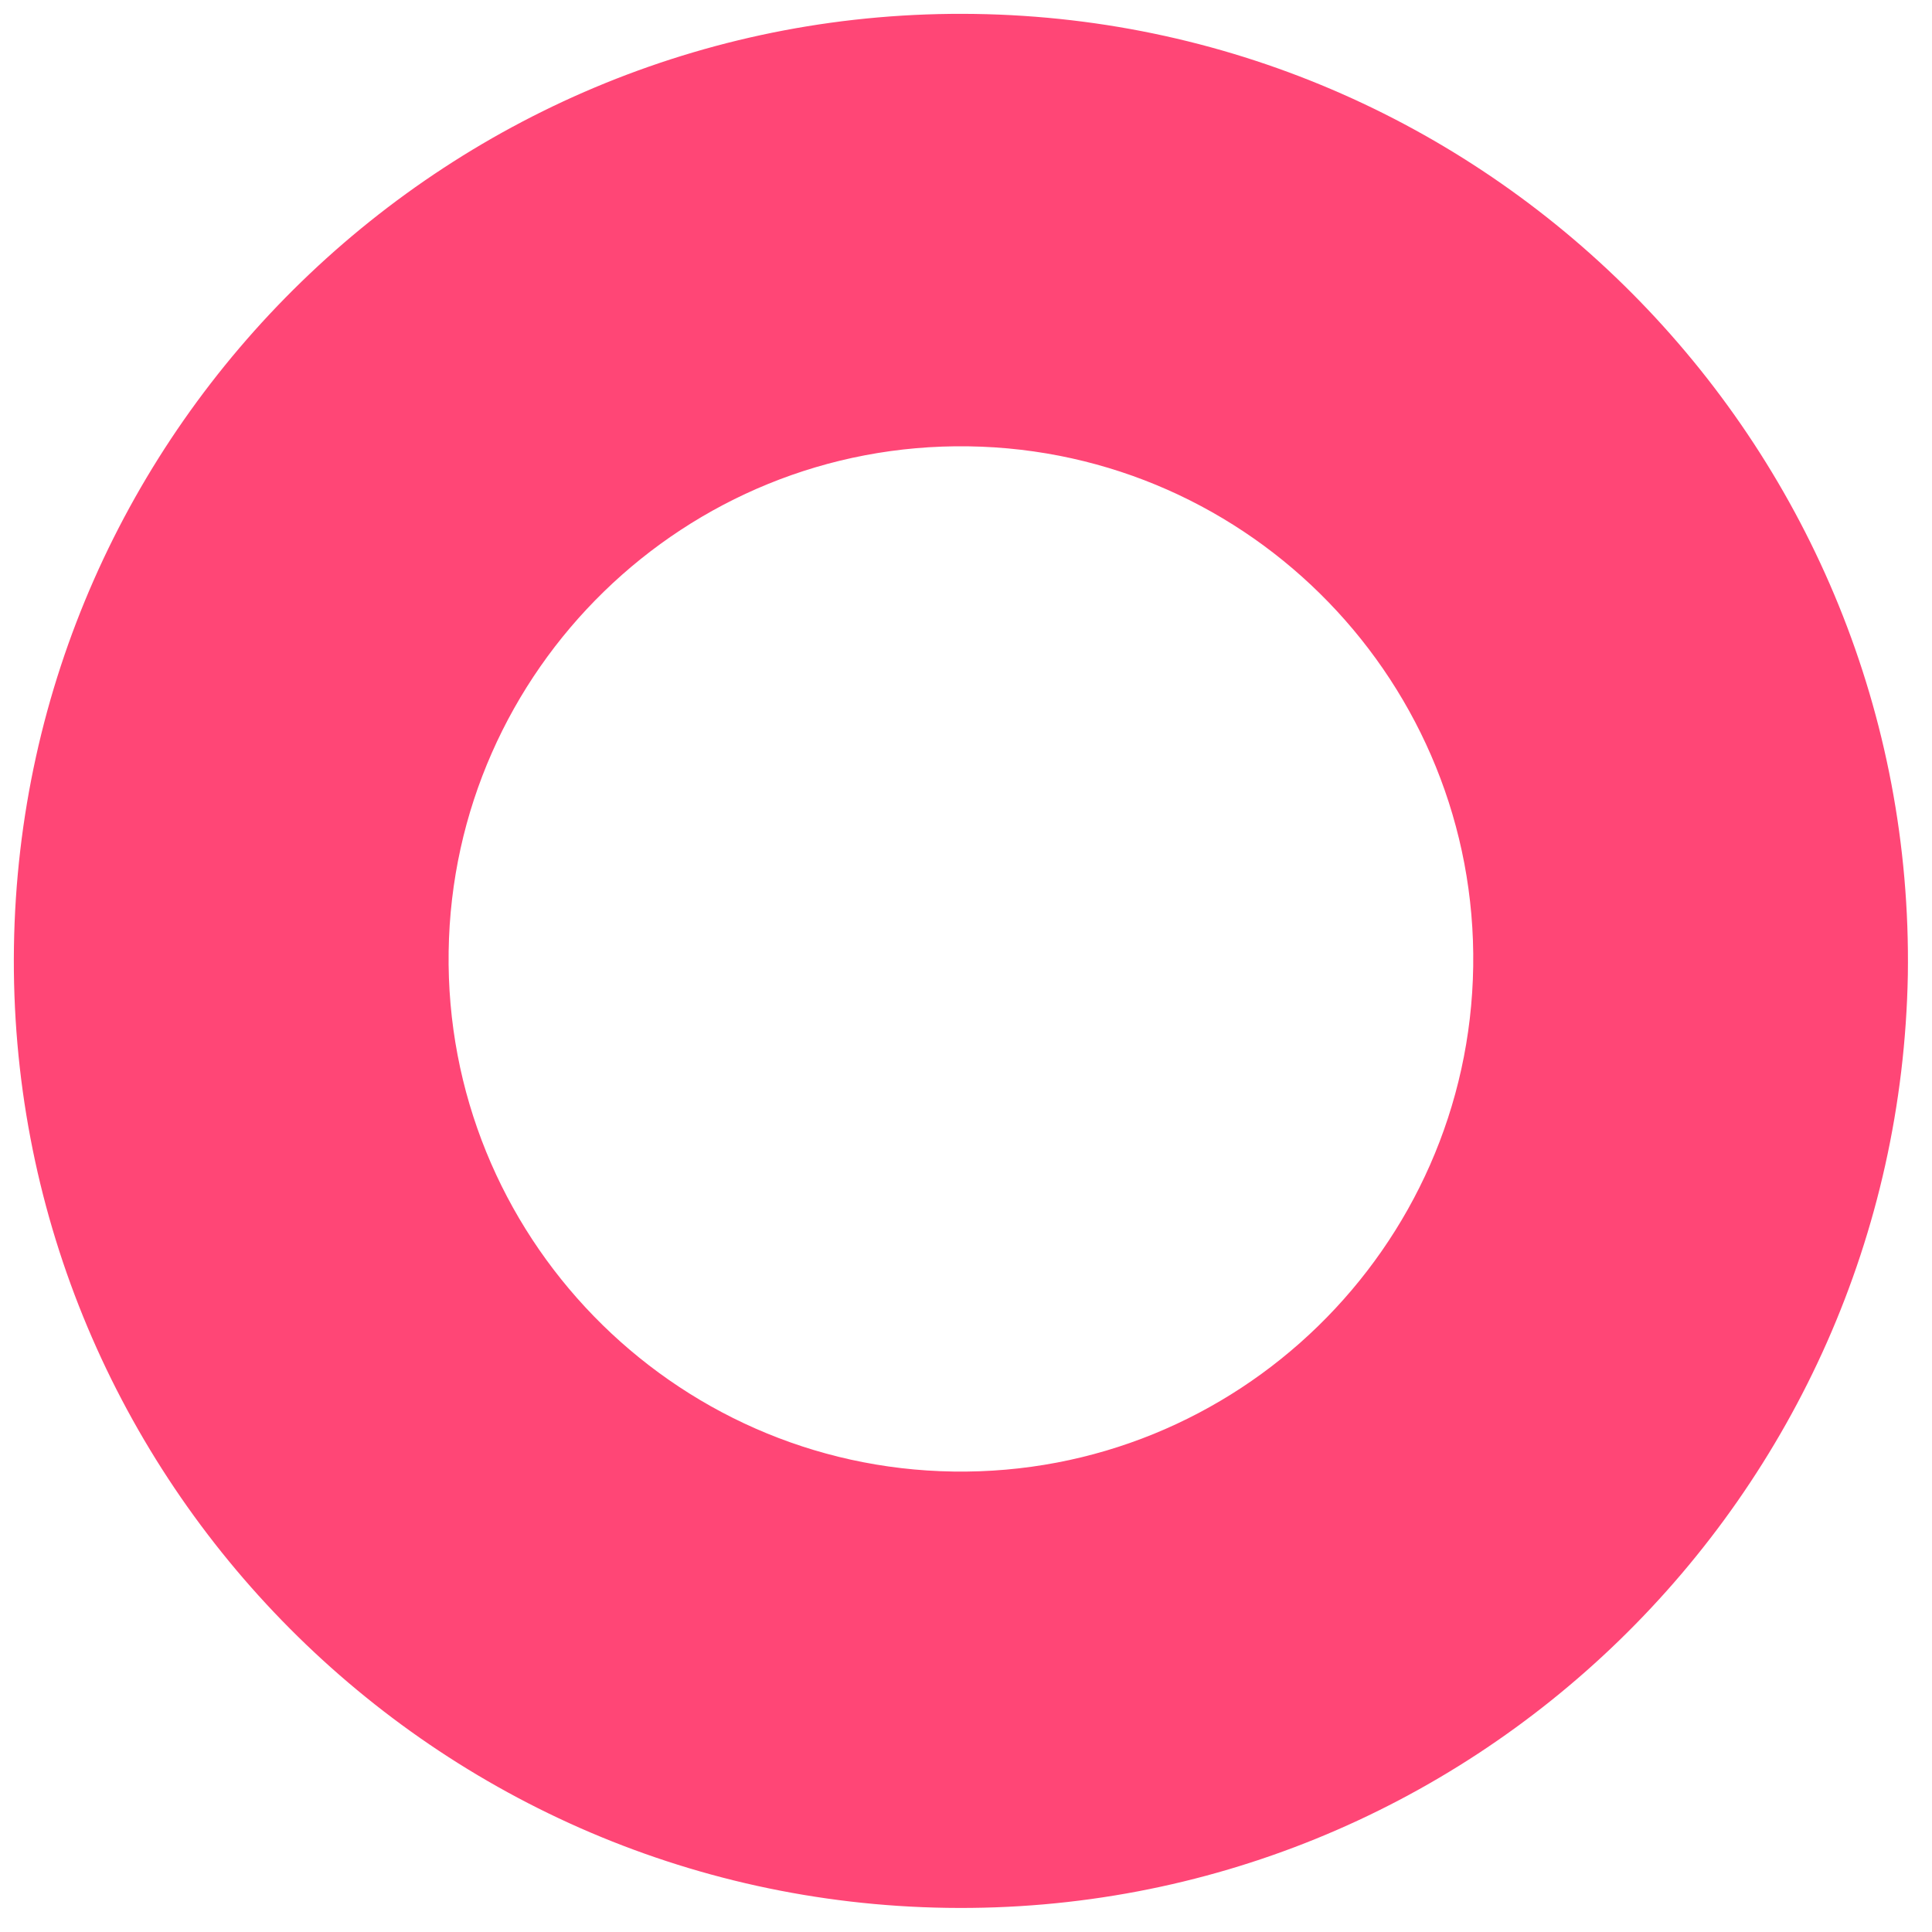 <svg width="102" height="102" viewBox="0 0 102 102" fill="none" xmlns="http://www.w3.org/2000/svg">
<path d="M49.995 100.725C22.436 100.319 0.33 77.574 0.736 49.995C1.142 22.415 23.908 0.33 51.466 0.736C79.025 1.141 101.131 23.887 100.725 51.466C100.217 79.044 77.553 101.131 49.995 100.725ZM51.13 23.564C36.173 23.344 23.904 35.355 23.686 50.229C23.465 65.207 35.479 77.472 50.334 77.69C65.291 77.91 77.559 65.9 77.778 51.025C77.997 36.151 66.088 23.784 51.13 23.564Z" fill="#FF4676"/>
</svg>
